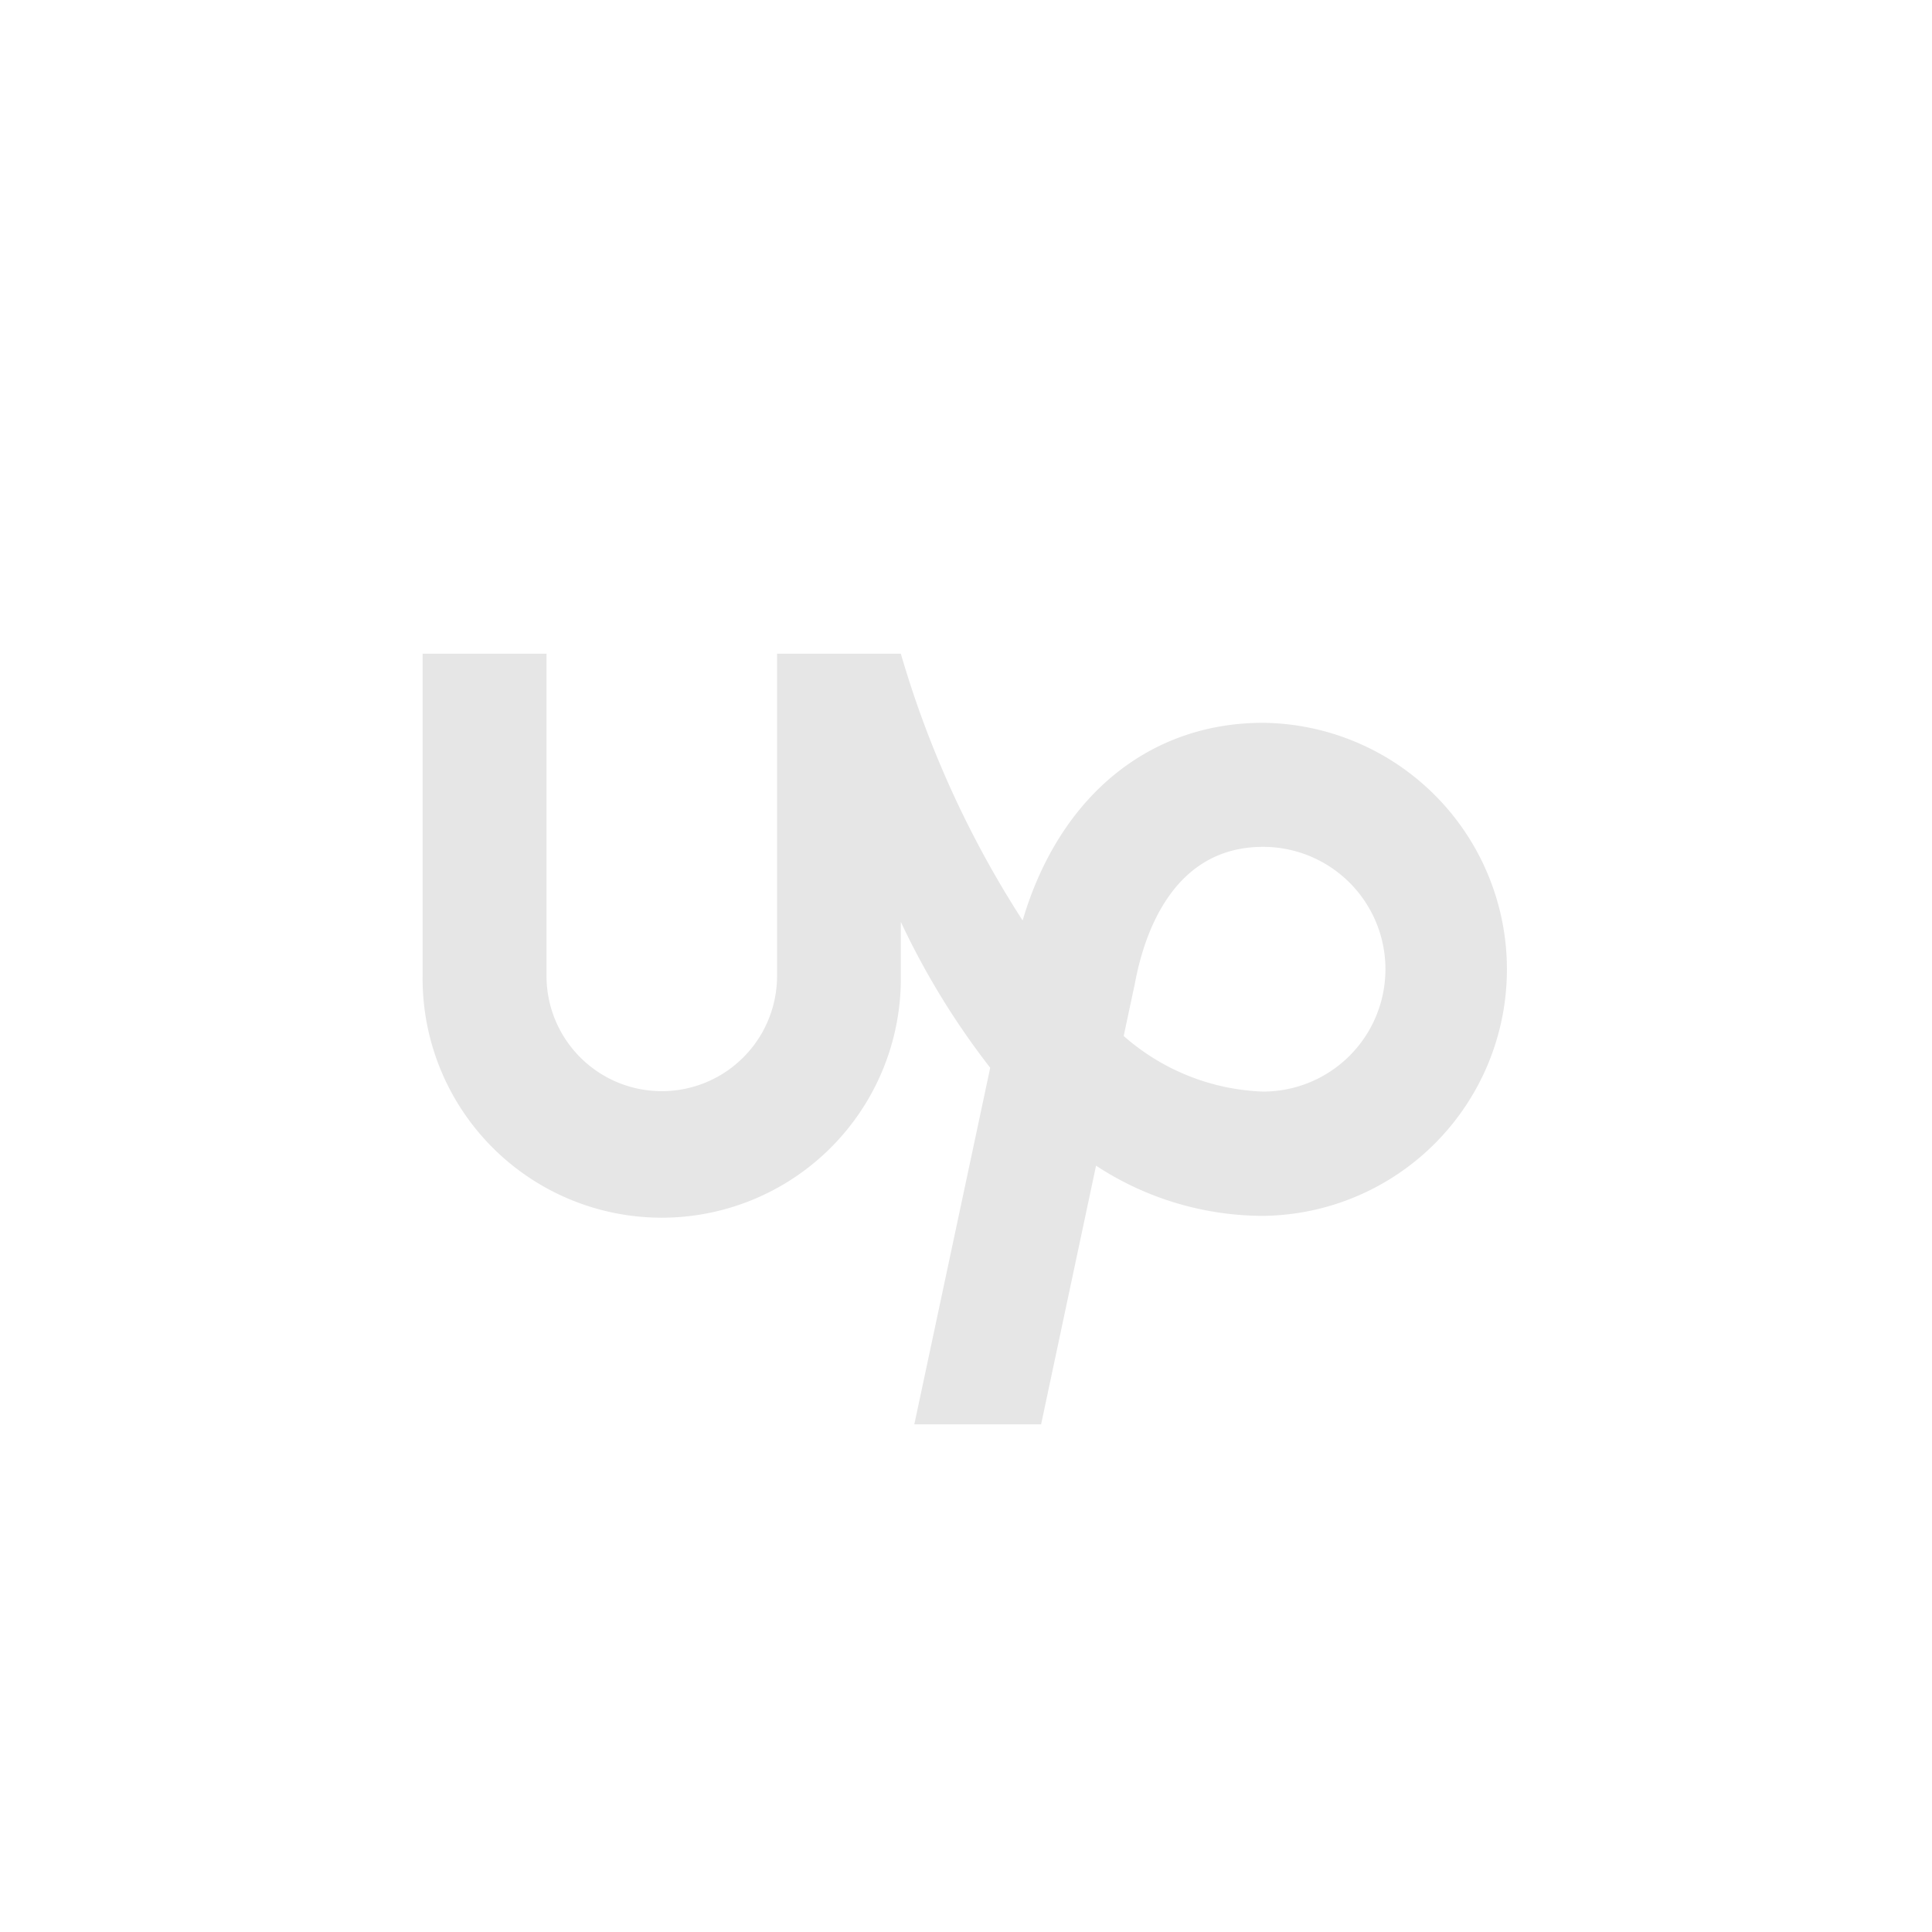 <svg xmlns="http://www.w3.org/2000/svg" width="64" height="64" viewBox="0 0 64 64">
    <g id="icon-upwork" transform="translate(16 15.999)">
        <circle id="Ellipse_14" cx="32" cy="32" r="32" transform="translate(-16 -15.999)" fill="none"/>
        <path id="Path_100" data-name="Path 100" d="M28.027,38.232A7.365,7.365,0,0,1,23.41,36.39l.343-1.611.015-.06c.306-1.715,1.275-4.594,4.259-4.594a4.053,4.053,0,1,1,0,8.107Zm0-12.216c-3.811,0-6.764,2.476-7.965,6.548a33.543,33.543,0,0,1-4.035-8.838h-4.1V34.4a3.818,3.818,0,0,1-7.637,0V23.726H.186V34.4a7.921,7.921,0,1,0,15.841,0v-1.79a25.549,25.549,0,0,0,2.961,4.833L16.474,49.255h4.2l1.82-8.569a10.1,10.1,0,0,0,5.534,1.663,8.167,8.167,0,0,0,0-16.333Z" transform="translate(-2.186 -18.071)" fill="#e6e6e6"/>
    </g>
</svg>
